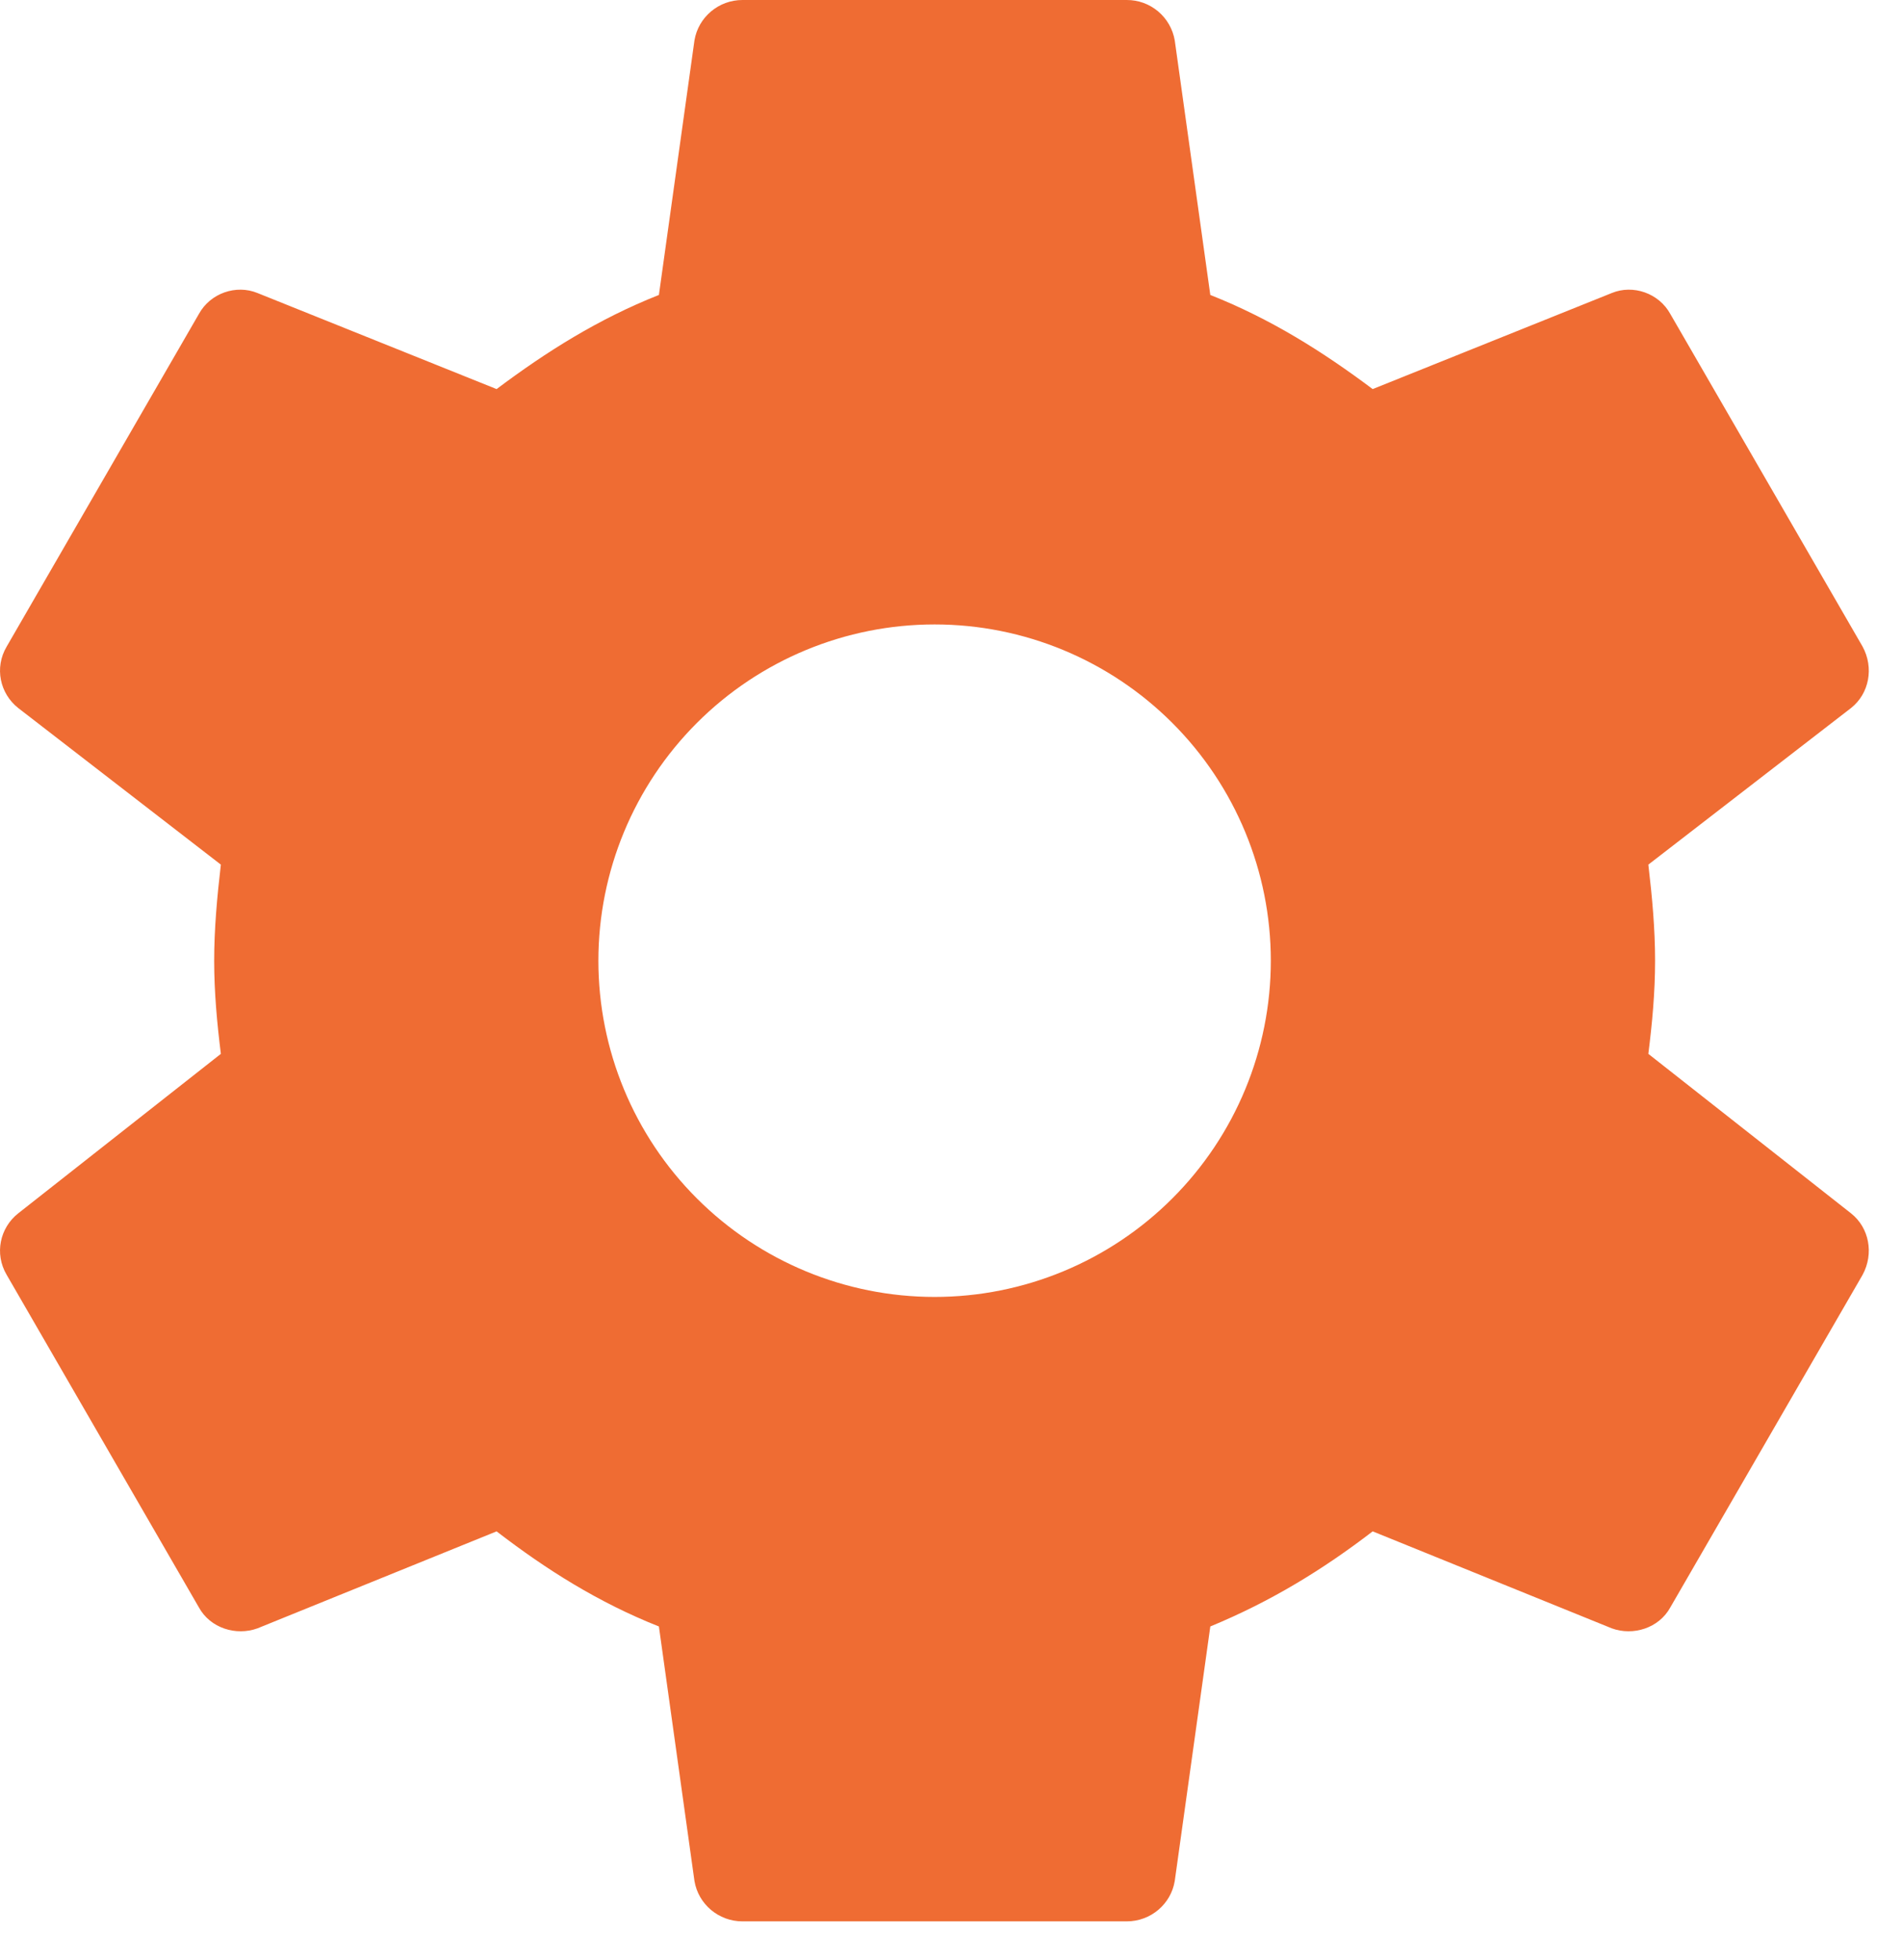 <svg width="33" height="34" viewBox="0 0 33 34" fill="none" xmlns="http://www.w3.org/2000/svg">
<path d="M16.216 22.5C14.668 22.5 13.185 21.885 12.091 20.791C10.997 19.698 10.382 18.214 10.382 16.667C10.382 15.12 10.997 13.636 12.091 12.542C13.185 11.448 14.668 10.833 16.216 10.833C17.763 10.833 19.246 11.448 20.34 12.542C21.434 13.636 22.049 15.12 22.049 16.667C22.049 18.214 21.434 19.698 20.34 20.791C19.246 21.885 17.763 22.5 16.216 22.5ZM28.599 18.283C28.666 17.75 28.716 17.217 28.716 16.667C28.716 16.117 28.666 15.567 28.599 15L32.116 12.283C32.432 12.033 32.516 11.583 32.316 11.217L28.982 5.45C28.782 5.083 28.332 4.933 27.966 5.083L23.816 6.75C22.949 6.1 22.049 5.533 20.999 5.117L20.382 0.7C20.348 0.504 20.246 0.326 20.094 0.198C19.941 0.069 19.748 -0.001 19.549 3.05578e-06H12.882C12.466 3.05578e-06 12.116 0.3 12.049 0.7L11.432 5.117C10.382 5.533 9.482 6.1 8.616 6.75L4.466 5.083C4.099 4.933 3.649 5.083 3.449 5.45L0.116 11.217C-0.101 11.583 -0.001 12.033 0.316 12.283L3.832 15C3.766 15.567 3.716 16.117 3.716 16.667C3.716 17.217 3.766 17.75 3.832 18.283L0.316 21.05C-0.001 21.3 -0.101 21.75 0.116 22.117L3.449 27.883C3.649 28.25 4.099 28.383 4.466 28.25L8.616 26.567C9.482 27.233 10.382 27.8 11.432 28.217L12.049 32.633C12.116 33.033 12.466 33.333 12.882 33.333H19.549C19.966 33.333 20.316 33.033 20.382 32.633L20.999 28.217C22.049 27.783 22.949 27.233 23.816 26.567L27.966 28.25C28.332 28.383 28.782 28.25 28.982 27.883L32.316 22.117C32.516 21.75 32.432 21.3 32.116 21.05L28.599 18.283Z" fill="#EF6C33"/>
</svg>
